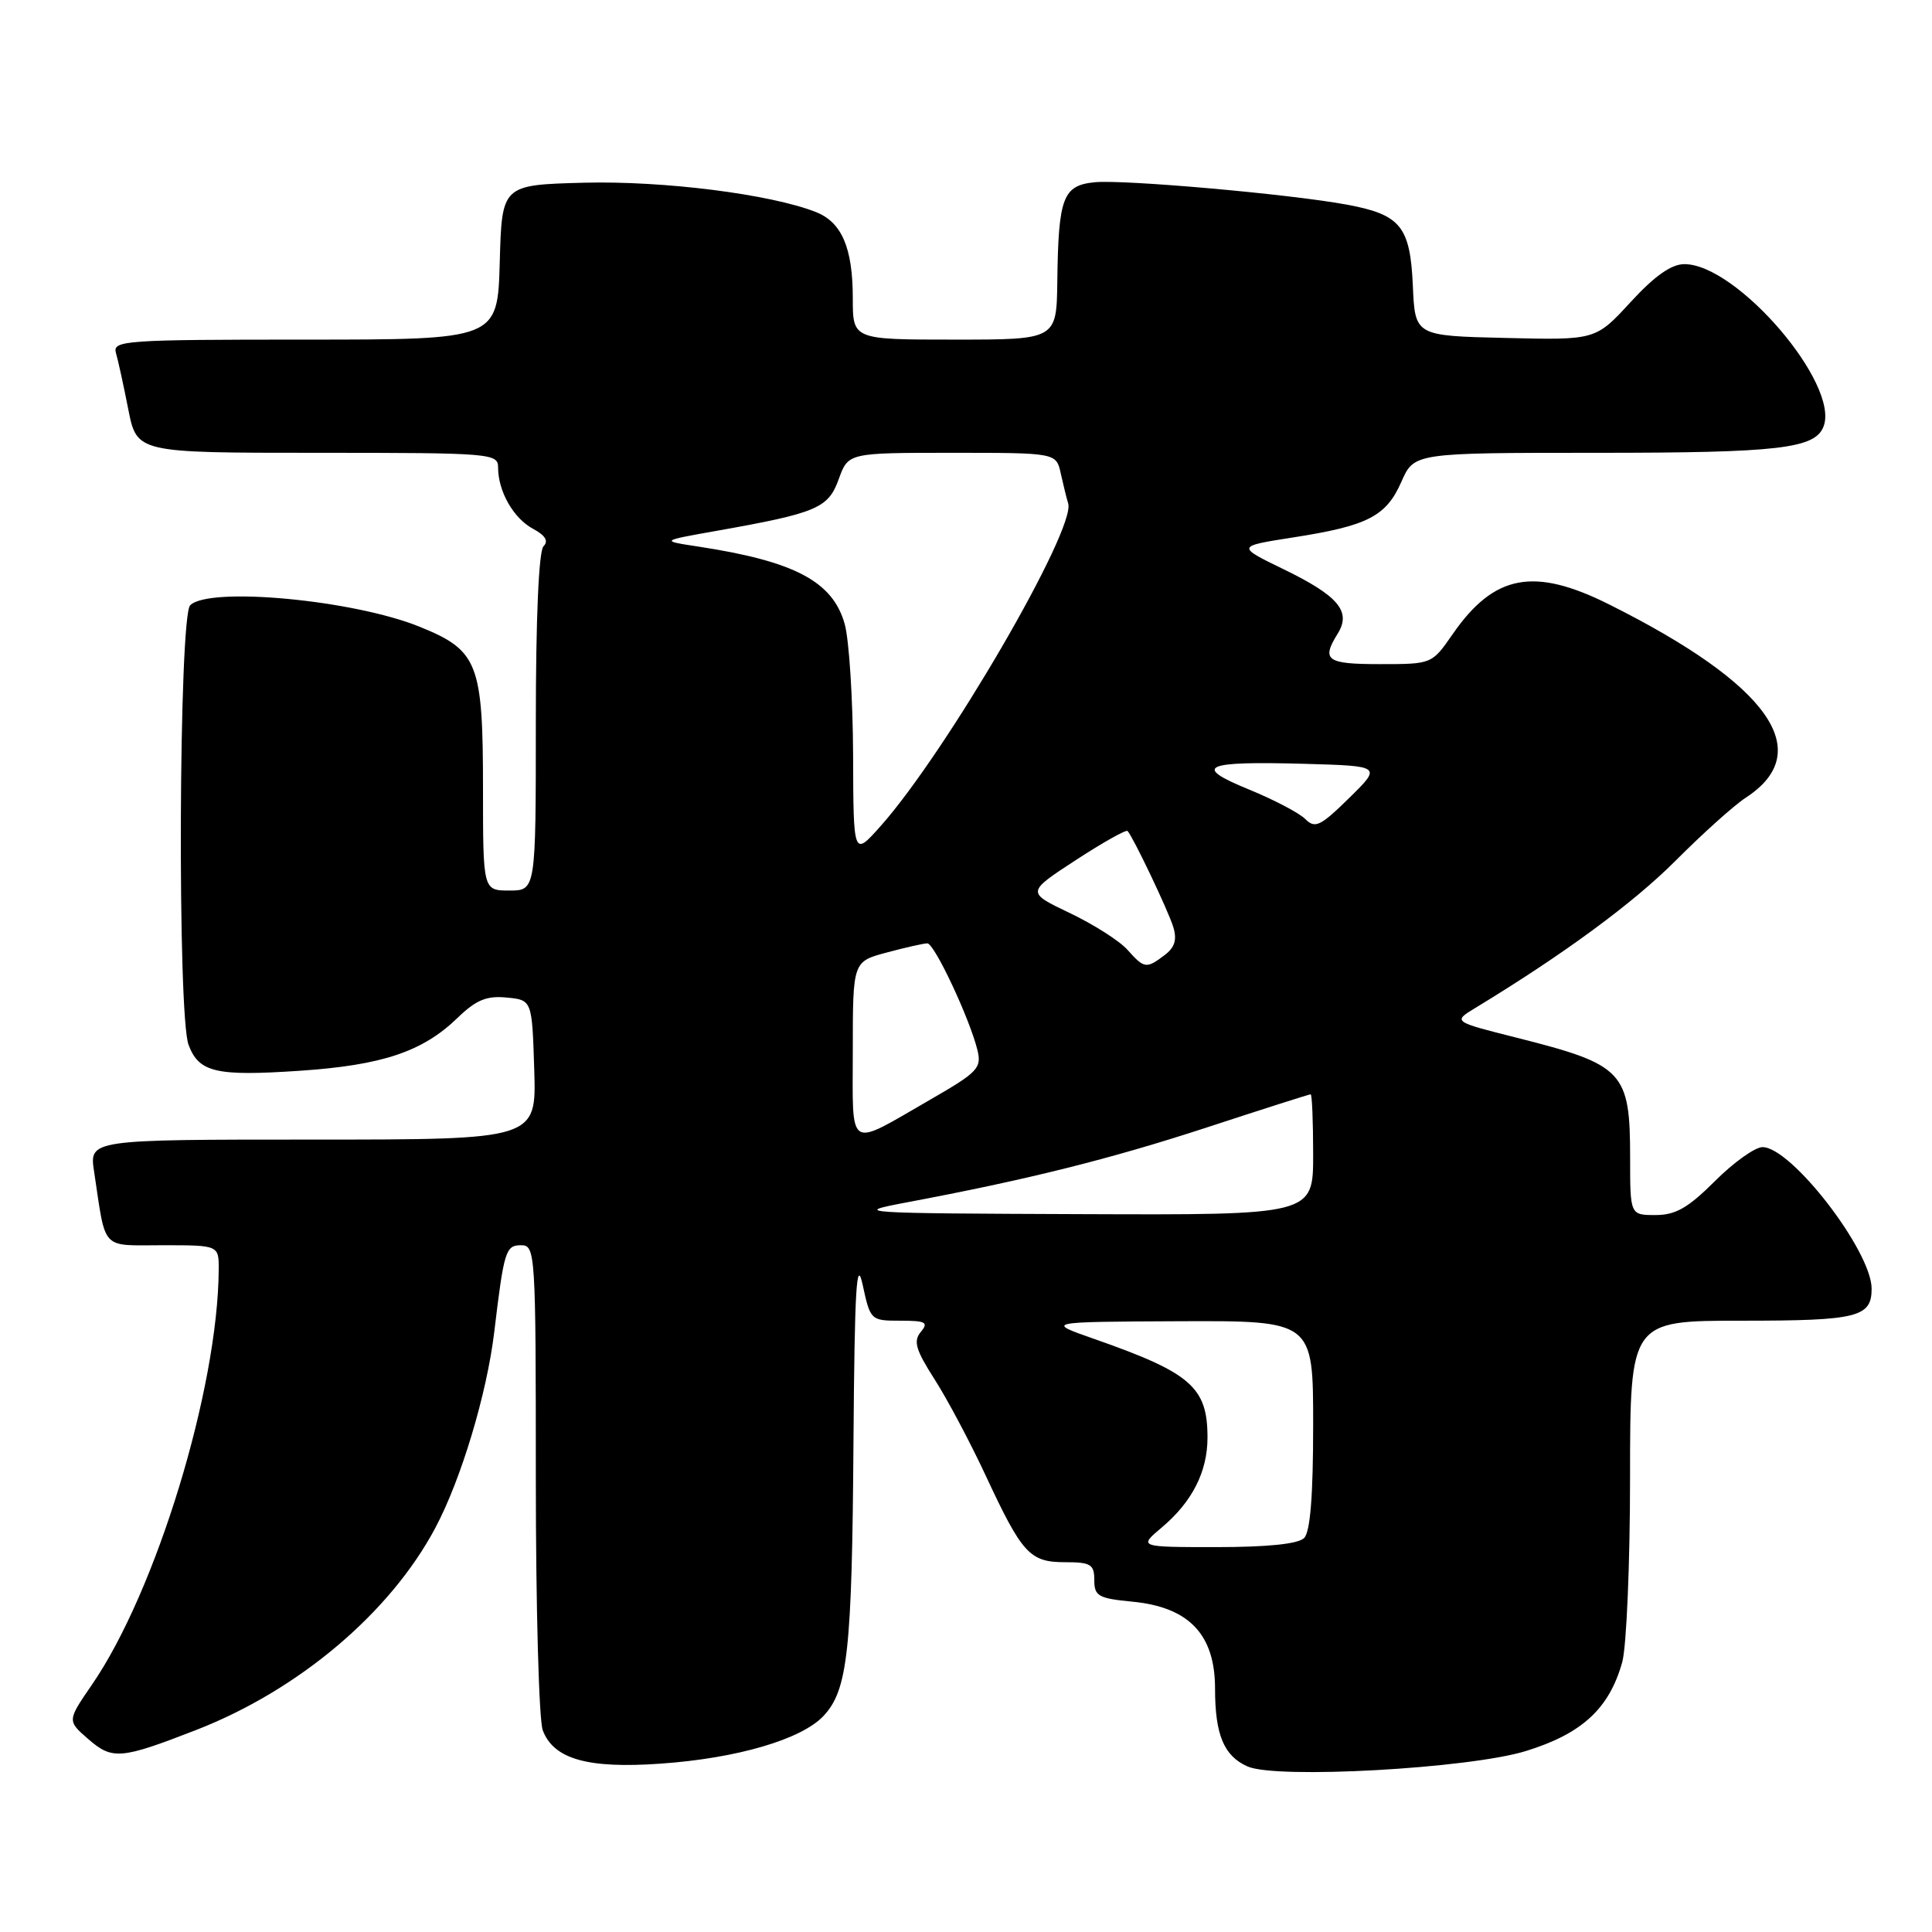 <?xml version="1.0" encoding="UTF-8" standalone="no"?>
<!DOCTYPE svg PUBLIC "-//W3C//DTD SVG 1.1//EN" "http://www.w3.org/Graphics/SVG/1.1/DTD/svg11.dtd" >
<svg xmlns="http://www.w3.org/2000/svg" xmlns:xlink="http://www.w3.org/1999/xlink" version="1.1" viewBox="0 0 256 256">
 <g >
 <path fill="currentColor"
d=" M 202.19 232.02 C 209.64 229.72 213.24 226.39 214.96 220.22 C 215.52 218.17 215.99 207.16 215.99 195.75 C 216.00 175.00 216.00 175.00 230.80 175.00 C 246.12 175.00 248.00 174.54 248.00 170.76 C 248.00 165.79 237.37 152.00 233.54 152.00 C 232.55 152.00 229.71 154.03 227.24 156.50 C 223.68 160.05 222.03 161.00 219.37 161.00 C 216.00 161.00 216.00 161.00 216.00 153.43 C 216.00 141.98 215.15 141.08 201.00 137.51 C 192.50 135.37 192.50 135.37 195.50 133.55 C 207.24 126.42 216.42 119.66 222.02 114.05 C 225.61 110.45 229.79 106.69 231.32 105.70 C 240.71 99.59 234.47 90.73 213.28 80.12 C 203.25 75.09 197.98 76.09 192.47 84.05 C 189.73 88.00 189.73 88.00 182.86 88.00 C 175.77 88.00 175.06 87.49 177.24 83.98 C 179.09 81.03 177.36 78.97 170.11 75.44 C 163.83 72.39 163.83 72.39 171.30 71.22 C 181.22 69.68 183.67 68.43 185.69 63.84 C 187.38 60.00 187.38 60.00 211.63 60.00 C 235.73 60.00 240.51 59.44 241.63 56.51 C 243.79 50.90 230.16 35.00 223.19 35.00 C 221.46 35.00 219.25 36.56 216.06 40.03 C 211.43 45.07 211.43 45.07 199.47 44.78 C 187.50 44.50 187.50 44.50 187.21 37.87 C 186.86 29.98 185.59 28.43 178.43 27.11 C 170.86 25.71 148.92 23.77 145.04 24.15 C 140.84 24.57 140.24 26.16 140.10 37.25 C 140.00 45.00 140.00 45.00 126.50 45.00 C 113.00 45.00 113.00 45.00 113.00 39.55 C 113.00 32.85 111.55 29.46 108.12 28.10 C 102.11 25.73 87.94 23.94 77.39 24.21 C 66.50 24.50 66.50 24.50 66.22 34.75 C 65.93 45.00 65.93 45.00 40.40 45.00 C 16.56 45.00 14.90 45.12 15.36 46.75 C 15.64 47.71 16.38 51.09 17.00 54.25 C 18.14 60.00 18.14 60.00 42.07 60.00 C 65.14 60.00 66.00 60.07 66.00 61.95 C 66.00 65.11 68.04 68.68 70.63 70.07 C 72.27 70.95 72.71 71.69 72.02 72.38 C 71.39 73.01 71.00 81.87 71.00 95.70 C 71.00 118.00 71.00 118.00 67.50 118.00 C 64.00 118.00 64.00 118.00 64.00 104.45 C 64.00 87.86 63.34 86.18 55.61 83.05 C 46.85 79.49 27.70 77.70 25.20 80.20 C 23.69 81.71 23.49 134.54 24.99 138.46 C 26.37 142.11 28.62 142.63 39.76 141.88 C 50.66 141.14 55.99 139.36 60.62 134.88 C 63.08 132.50 64.47 131.92 67.12 132.18 C 70.50 132.50 70.50 132.50 70.79 141.75 C 71.08 151.00 71.08 151.00 41.45 151.00 C 11.82 151.00 11.82 151.00 12.47 155.25 C 14.07 165.86 13.26 165.00 21.58 165.00 C 29.00 165.00 29.00 165.00 28.98 168.25 C 28.88 184.04 20.68 210.89 12.17 223.25 C 8.90 228.01 8.90 228.01 11.70 230.44 C 14.88 233.21 16.00 233.12 26.00 229.23 C 39.59 223.94 51.71 213.70 57.69 202.44 C 61.10 196.03 64.51 184.69 65.49 176.50 C 66.78 165.72 67.00 165.00 69.05 165.00 C 70.94 165.00 71.00 165.91 71.00 195.93 C 71.00 212.95 71.41 227.95 71.92 229.28 C 73.37 233.10 77.89 234.38 87.57 233.69 C 97.67 232.98 106.20 230.48 109.12 227.37 C 112.33 223.95 112.90 218.80 113.09 191.00 C 113.24 170.76 113.49 166.48 114.31 170.25 C 115.32 174.94 115.38 175.00 119.29 175.00 C 122.68 175.00 123.07 175.21 122.01 176.49 C 121.00 177.70 121.33 178.85 123.82 182.74 C 125.50 185.36 128.55 191.10 130.60 195.50 C 135.46 205.93 136.45 207.00 141.15 207.00 C 144.53 207.00 145.00 207.29 145.00 209.37 C 145.00 211.49 145.54 211.80 150.05 212.23 C 157.55 212.95 161.00 216.58 161.00 223.75 C 161.00 229.88 162.18 232.69 165.32 234.07 C 169.17 235.76 194.67 234.34 202.19 232.02 Z  M 153.96 202.38 C 157.97 199.00 160.00 195.01 160.00 190.48 C 160.00 183.81 157.82 181.91 145.03 177.43 C 138.50 175.15 138.50 175.15 156.25 175.07 C 174.00 175.00 174.00 175.00 174.00 188.80 C 174.00 198.20 173.62 202.98 172.80 203.80 C 172.02 204.58 167.96 205.00 161.22 205.00 C 150.85 205.00 150.85 205.00 153.96 202.38 Z  M 120.00 159.35 C 136.22 156.30 147.06 153.59 159.92 149.39 C 167.30 146.97 173.49 145.00 173.67 145.00 C 173.85 145.00 174.00 148.60 174.00 153.00 C 174.00 161.00 174.00 161.00 143.25 160.88 C 113.72 160.77 112.80 160.71 120.00 159.35 Z  M 113.00 139.18 C 113.00 127.41 113.00 127.41 117.51 126.21 C 120.00 125.54 122.41 125.00 122.88 125.00 C 123.81 125.00 128.48 134.94 129.51 139.12 C 130.10 141.52 129.59 142.06 123.33 145.67 C 112.11 152.13 113.00 152.69 113.00 139.18 Z  M 149.40 125.86 C 148.36 124.68 144.91 122.49 141.75 120.98 C 136.00 118.24 136.00 118.24 142.53 113.98 C 146.12 111.64 149.22 109.90 149.41 110.11 C 150.17 110.96 154.79 120.64 155.46 122.82 C 155.98 124.50 155.67 125.53 154.34 126.54 C 151.90 128.39 151.63 128.36 149.40 125.86 Z  M 113.04 100.00 C 113.01 92.58 112.51 84.79 111.93 82.70 C 110.36 77.05 105.30 74.37 92.50 72.42 C 87.50 71.66 87.50 71.66 95.00 70.33 C 108.28 67.97 109.75 67.34 111.14 63.48 C 112.40 60.00 112.40 60.00 126.18 60.00 C 139.96 60.00 139.96 60.00 140.56 62.75 C 140.90 64.26 141.33 66.04 141.54 66.71 C 142.58 70.13 125.36 99.74 116.65 109.50 C 113.08 113.50 113.08 113.50 113.04 100.00 Z  M 172.96 108.53 C 172.15 107.72 168.79 105.96 165.49 104.61 C 157.94 101.52 159.42 100.84 172.86 101.21 C 183.09 101.50 183.09 101.50 178.76 105.75 C 174.95 109.49 174.25 109.82 172.96 108.53 Z "/>
</g>
</svg>